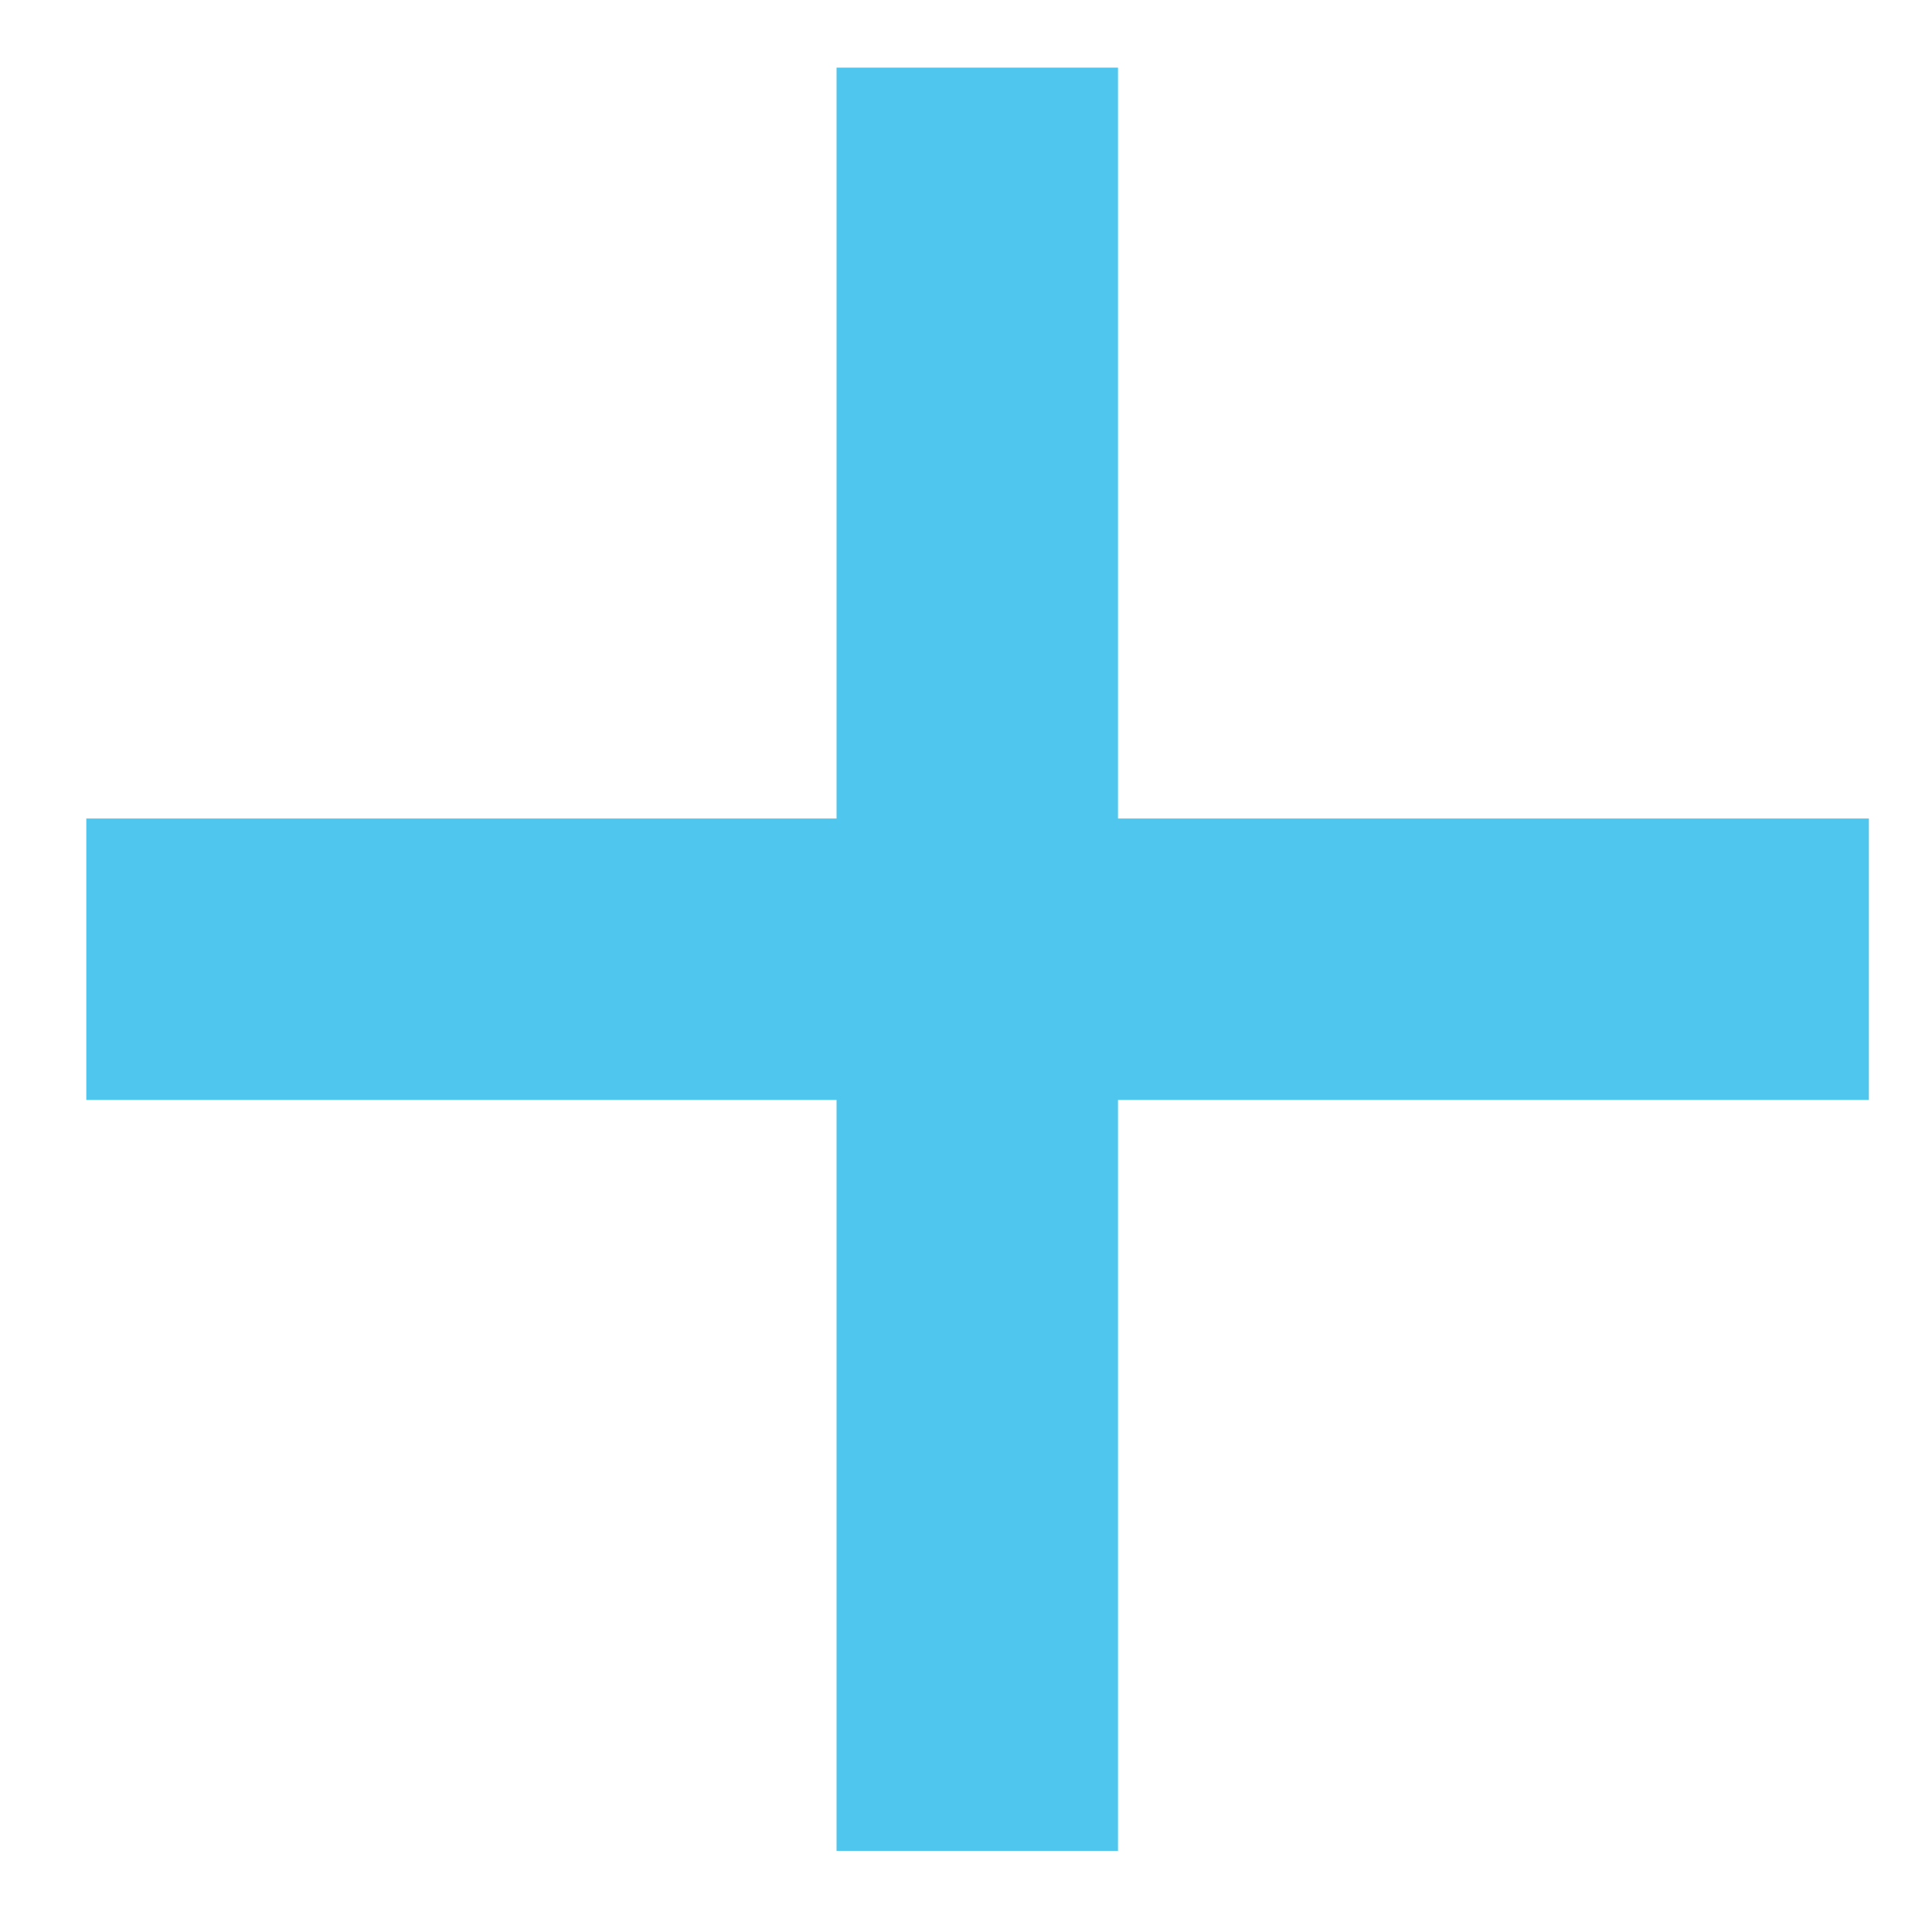 <?xml version="1.0" encoding="utf-8"?>
<!-- Generator: Adobe Illustrator 18.0.0, SVG Export Plug-In . SVG Version: 6.00 Build 0)  -->
<!DOCTYPE svg PUBLIC "-//W3C//DTD SVG 1.1//EN" "http://www.w3.org/Graphics/SVG/1.1/DTD/svg11.dtd">
<svg version="1.1" id="Layer_1" xmlns="http://www.w3.org/2000/svg" xmlns:xlink="http://www.w3.org/1999/xlink" x="0px" y="0px"
	 viewBox="0 0 300 300" enable-background="new 0 0 300 300" xml:space="preserve">
<polygon fill="#4EC6ED" points="290.2,127.1 173.6,127.1 173.6,10.5 129.9,10.5 129.9,127.1 13.4,127.1 13.4,170.8 129.9,170.8 
	129.9,287.4 173.6,287.4 173.6,170.8 290.2,170.8 "/>
</svg>
